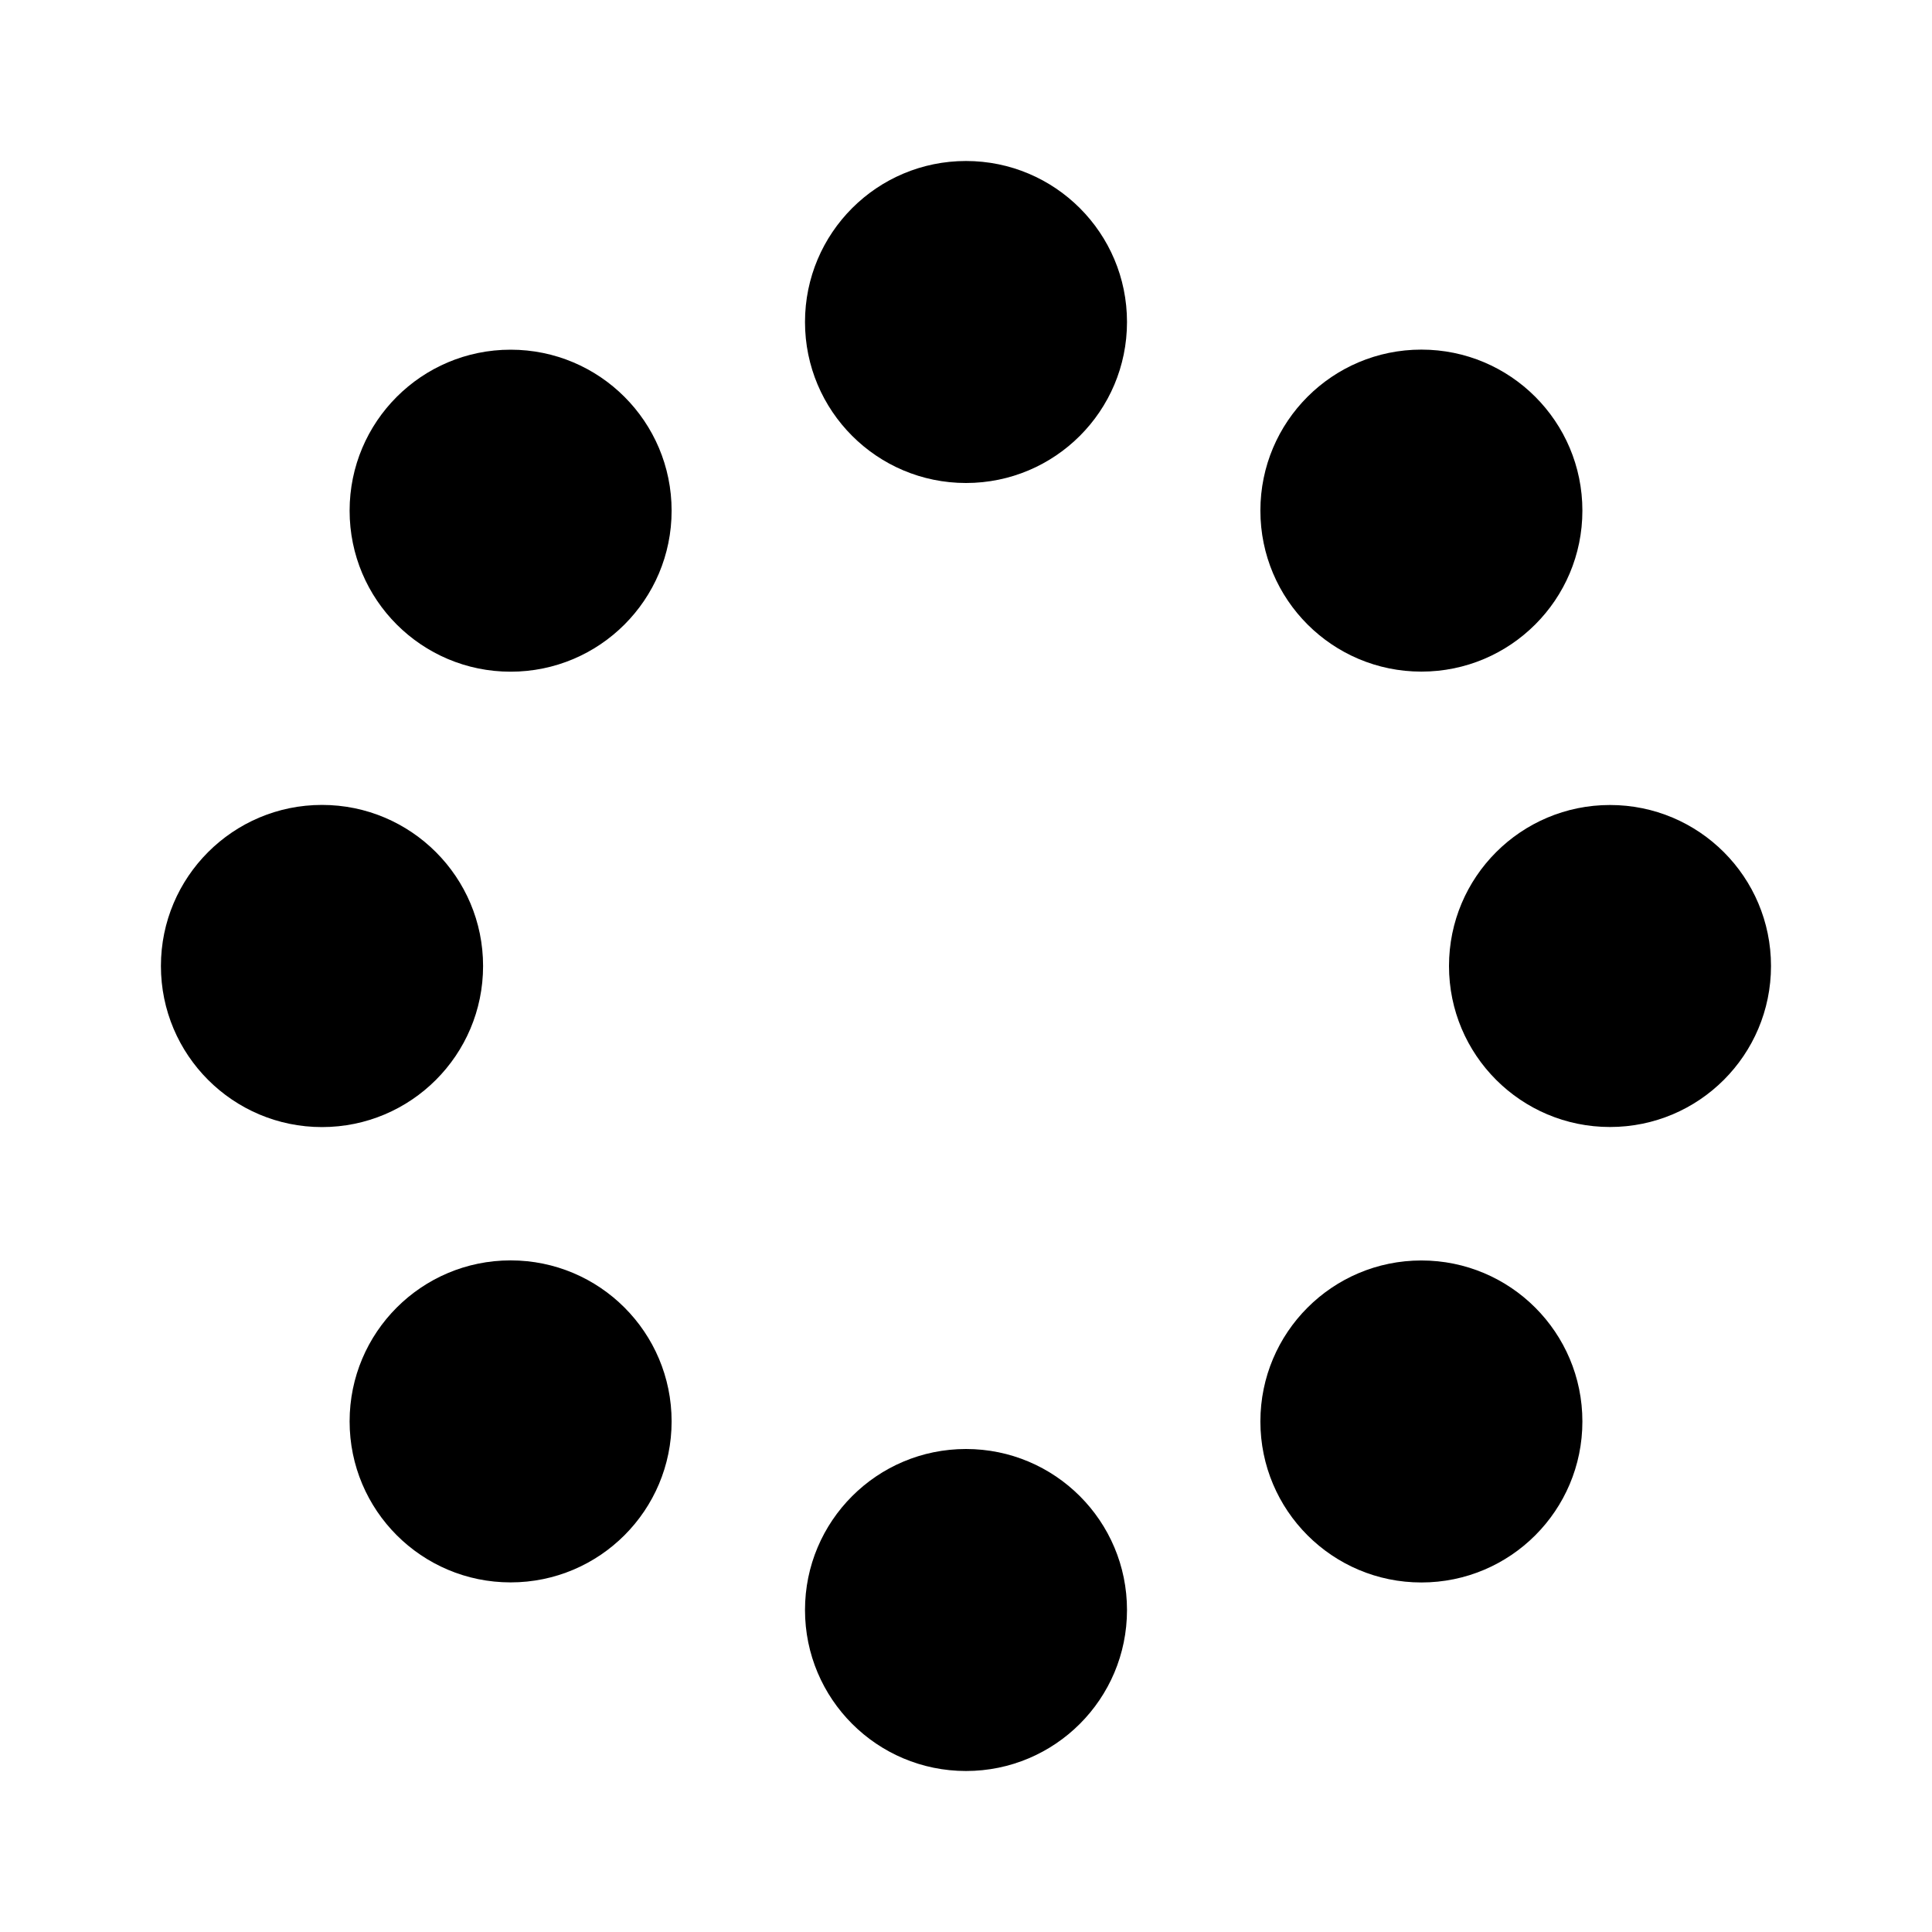 <svg width="24" height="24" viewBox="0 0 24 24" fill="none" xmlns="http://www.w3.org/2000/svg">
<path d="M12 22C13.105 22 14 21.105 14 20C14 18.895 13.105 18 12 18C10.895 18 10 18.895 10 20C10 21.105 10.895 22 12 22Z" fill="black"/>
<path d="M12 6C13.105 6 14 5.105 14 4C14 2.895 13.105 2 12 2C10.895 2 10 2.895 10 4C10 5.105 10.895 6 12 6Z" fill="black"/>
<path d="M6.343 19.657C7.448 19.657 8.343 18.762 8.343 17.657C8.343 16.552 7.448 15.657 6.343 15.657C5.238 15.657 4.343 16.552 4.343 17.657C4.343 18.762 5.238 19.657 6.343 19.657Z" fill="black"/>
<path d="M17.657 8.343C18.762 8.343 19.657 7.448 19.657 6.343C19.657 5.238 18.762 4.343 17.657 4.343C16.552 4.343 15.657 5.238 15.657 6.343C15.657 7.448 16.552 8.343 17.657 8.343Z" fill="black"/>
<path d="M4 14.001C5.105 14.001 6.001 13.105 6.001 12C6.001 10.895 5.105 9.999 4 9.999C2.895 9.999 1.999 10.895 1.999 12C1.999 13.105 2.895 14.001 4 14.001Z" fill="black"/>
<path d="M20 14C21.105 14 22 13.105 22 12C22 10.895 21.105 10 20 10C18.895 10 18 10.895 18 12C18 13.105 18.895 14 20 14Z" fill="black"/>
<path d="M6.343 8.344C7.448 8.344 8.343 7.449 8.343 6.344C8.343 5.239 7.448 4.344 6.343 4.344C5.238 4.344 4.343 5.239 4.343 6.344C4.343 7.449 5.238 8.344 6.343 8.344Z" fill="black"/>
<path d="M17.657 19.658C18.762 19.658 19.657 18.763 19.657 17.658C19.657 16.553 18.762 15.658 17.657 15.658C16.552 15.658 15.657 16.553 15.657 17.658C15.657 18.763 16.552 19.658 17.657 19.658Z" fill="black"/>
</svg>
